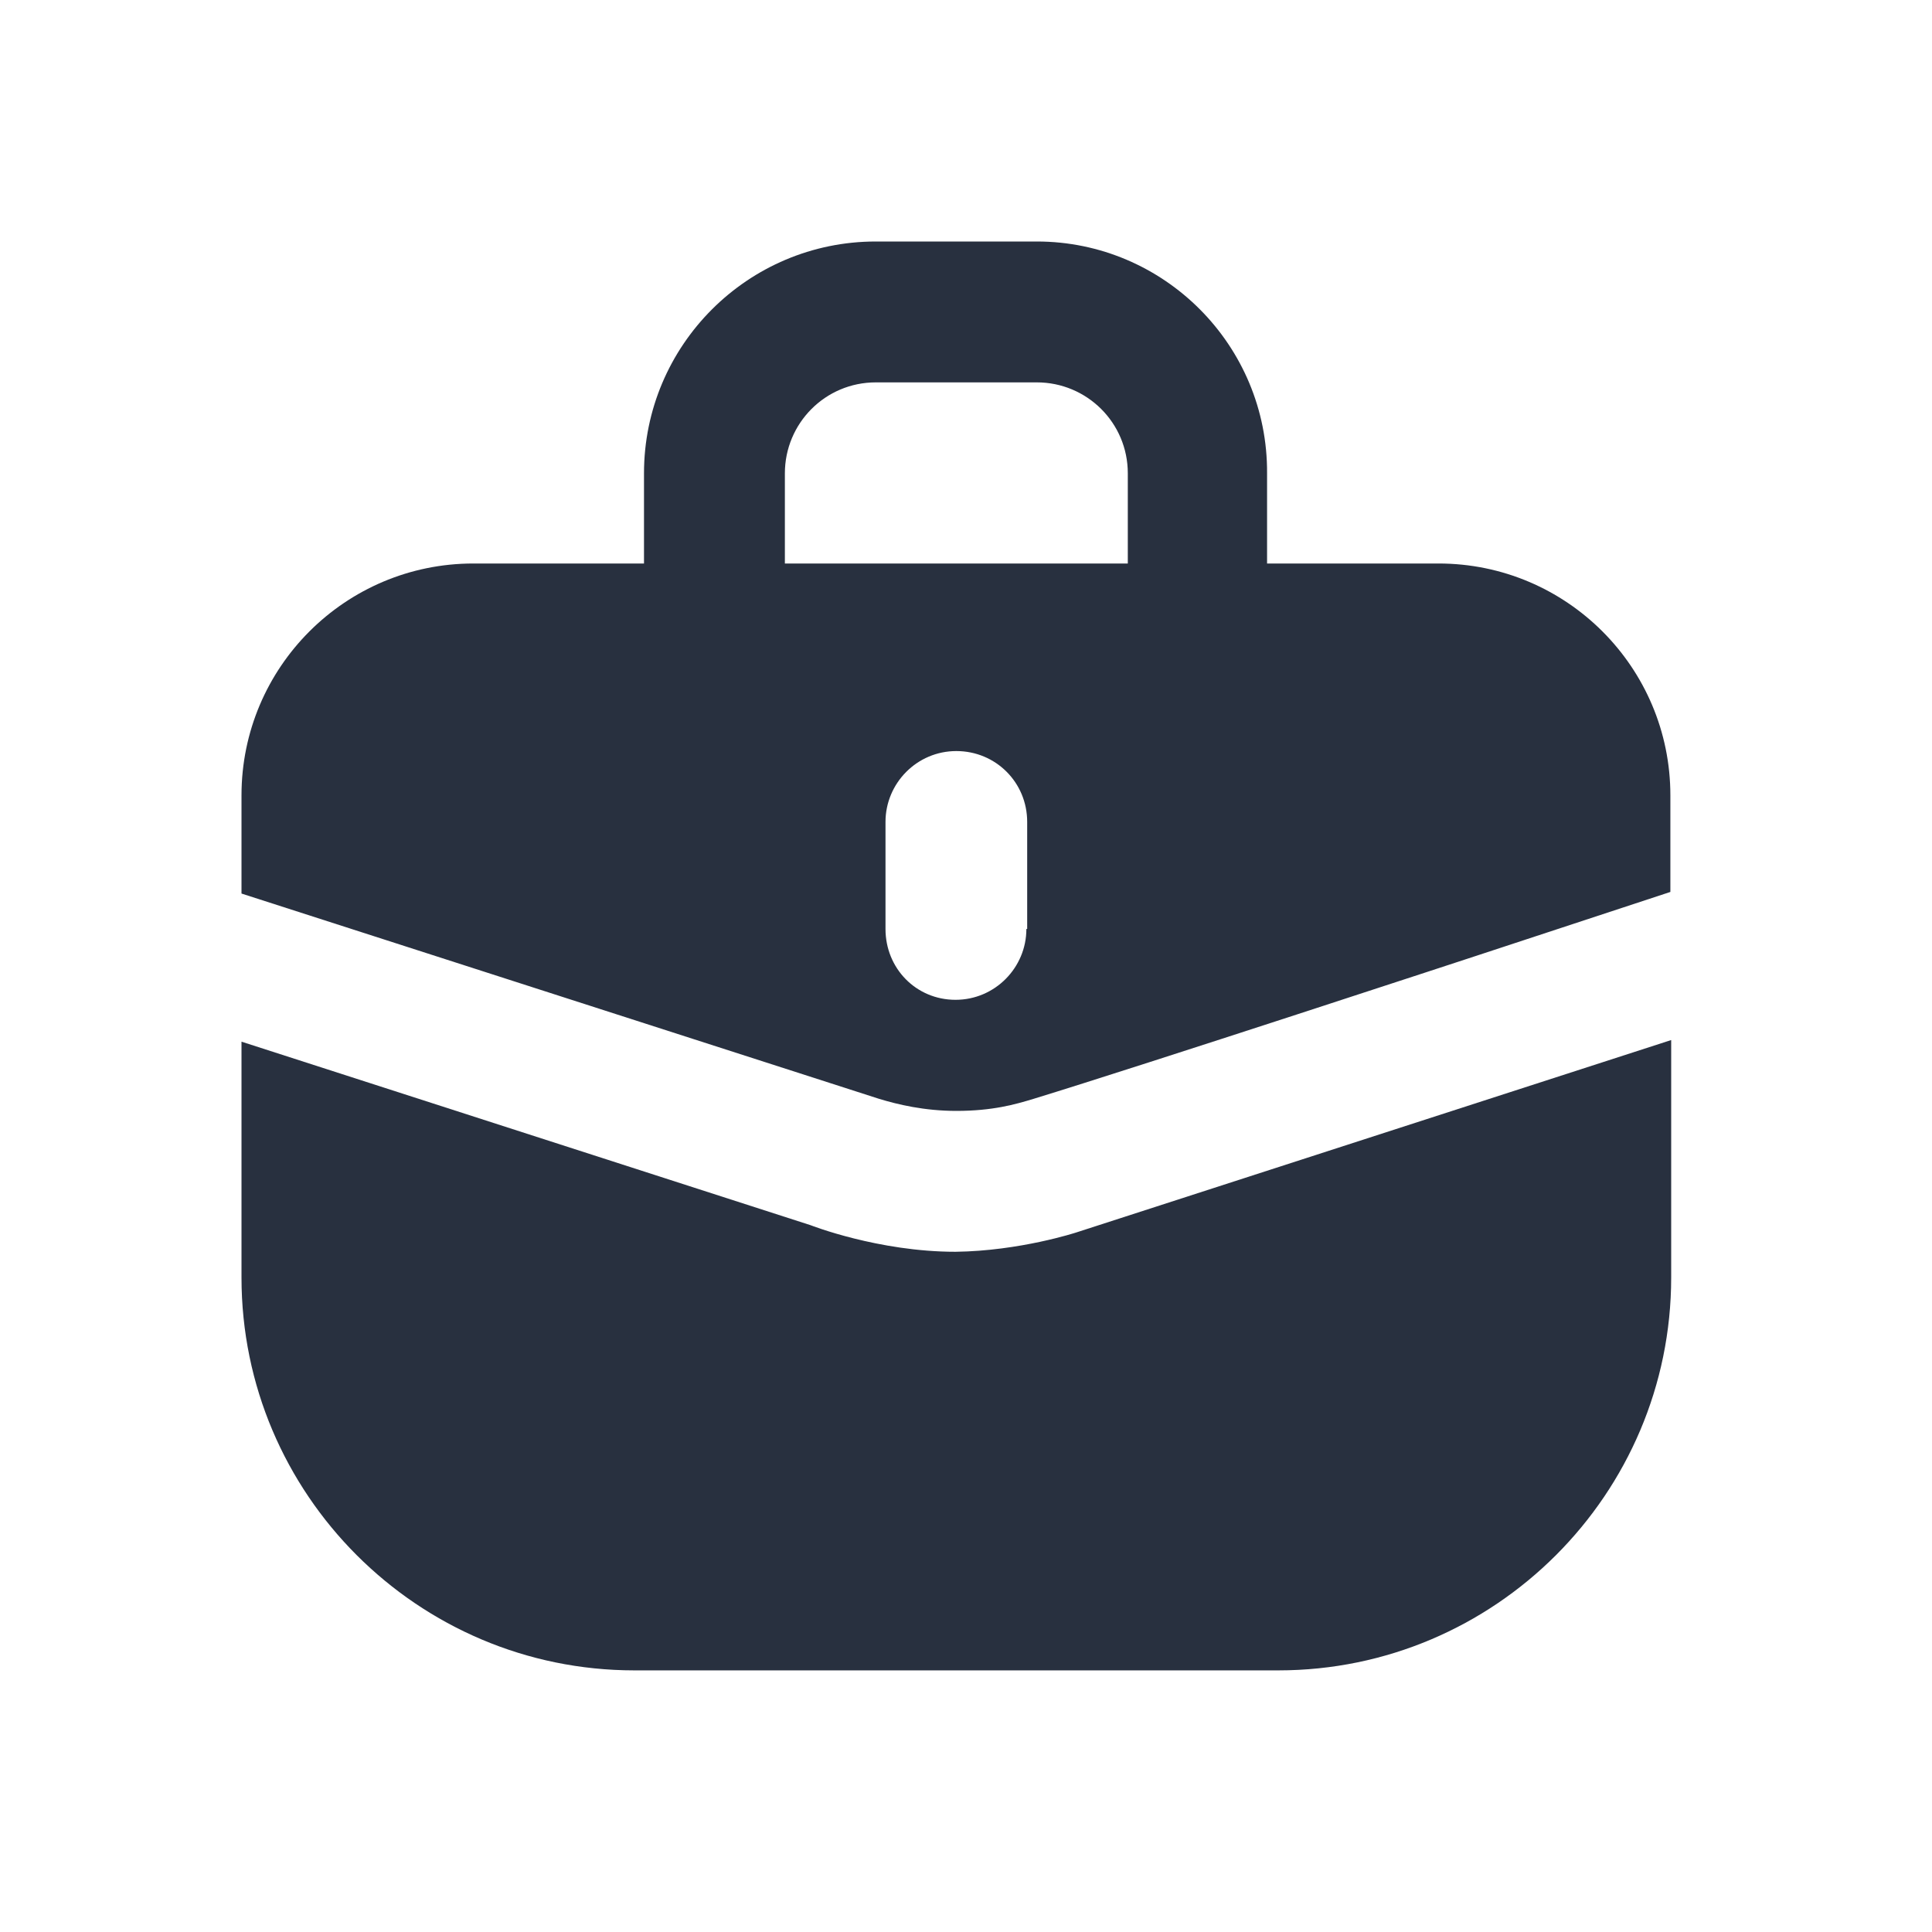 <svg width="24" height="24" viewBox="0 0 24 24" fill="none" xmlns="http://www.w3.org/2000/svg">
<path d="M13.37 15.31C13.37 15.31 12.67 15.54 11.87 15.55C10.91 15.55 10.07 15.22 10.07 15.22L3 12.94V15.87C3 18.56 5.19 20.75 7.88 20.75H15.88C18.57 20.75 20.76 18.56 20.76 15.87V12.92L13.37 15.31Z" fill="#28303F"/>
<path d="M3 11.1C5.3 11.84 9.12 13.07 10.92 13.65C11.15 13.72 11.48 13.8 11.88 13.8C12.33 13.8 12.61 13.72 12.84 13.65C14.18 13.24 18.38 11.86 18.38 11.86L20.75 11.08V10.88C20.75 10.87 20.75 10.86 20.75 10.84V9.88C20.75 8.29 19.46 7 17.87 7H15.74V5.88C15.75 4.29 14.46 3 12.88 3H10.88C9.29 3 8 4.29 8 5.88V7H5.88C4.29 7 3 8.29 3 9.88V10.84C3 10.85 3 10.86 3 10.88V11.1ZM12.75 11.54C12.75 12.02 12.36 12.42 11.87 12.42C11.38 12.42 11 12.03 11 11.54V10.21C11 9.73 11.39 9.33 11.88 9.33C12.37 9.33 12.76 9.72 12.76 10.21V11.54H12.75ZM9.75 5.88C9.75 5.26 10.25 4.75 10.88 4.75H12.88C13.5 4.75 14.01 5.25 14.01 5.88V7H9.75V5.88Z" fill="#28303F"/>
</svg>
